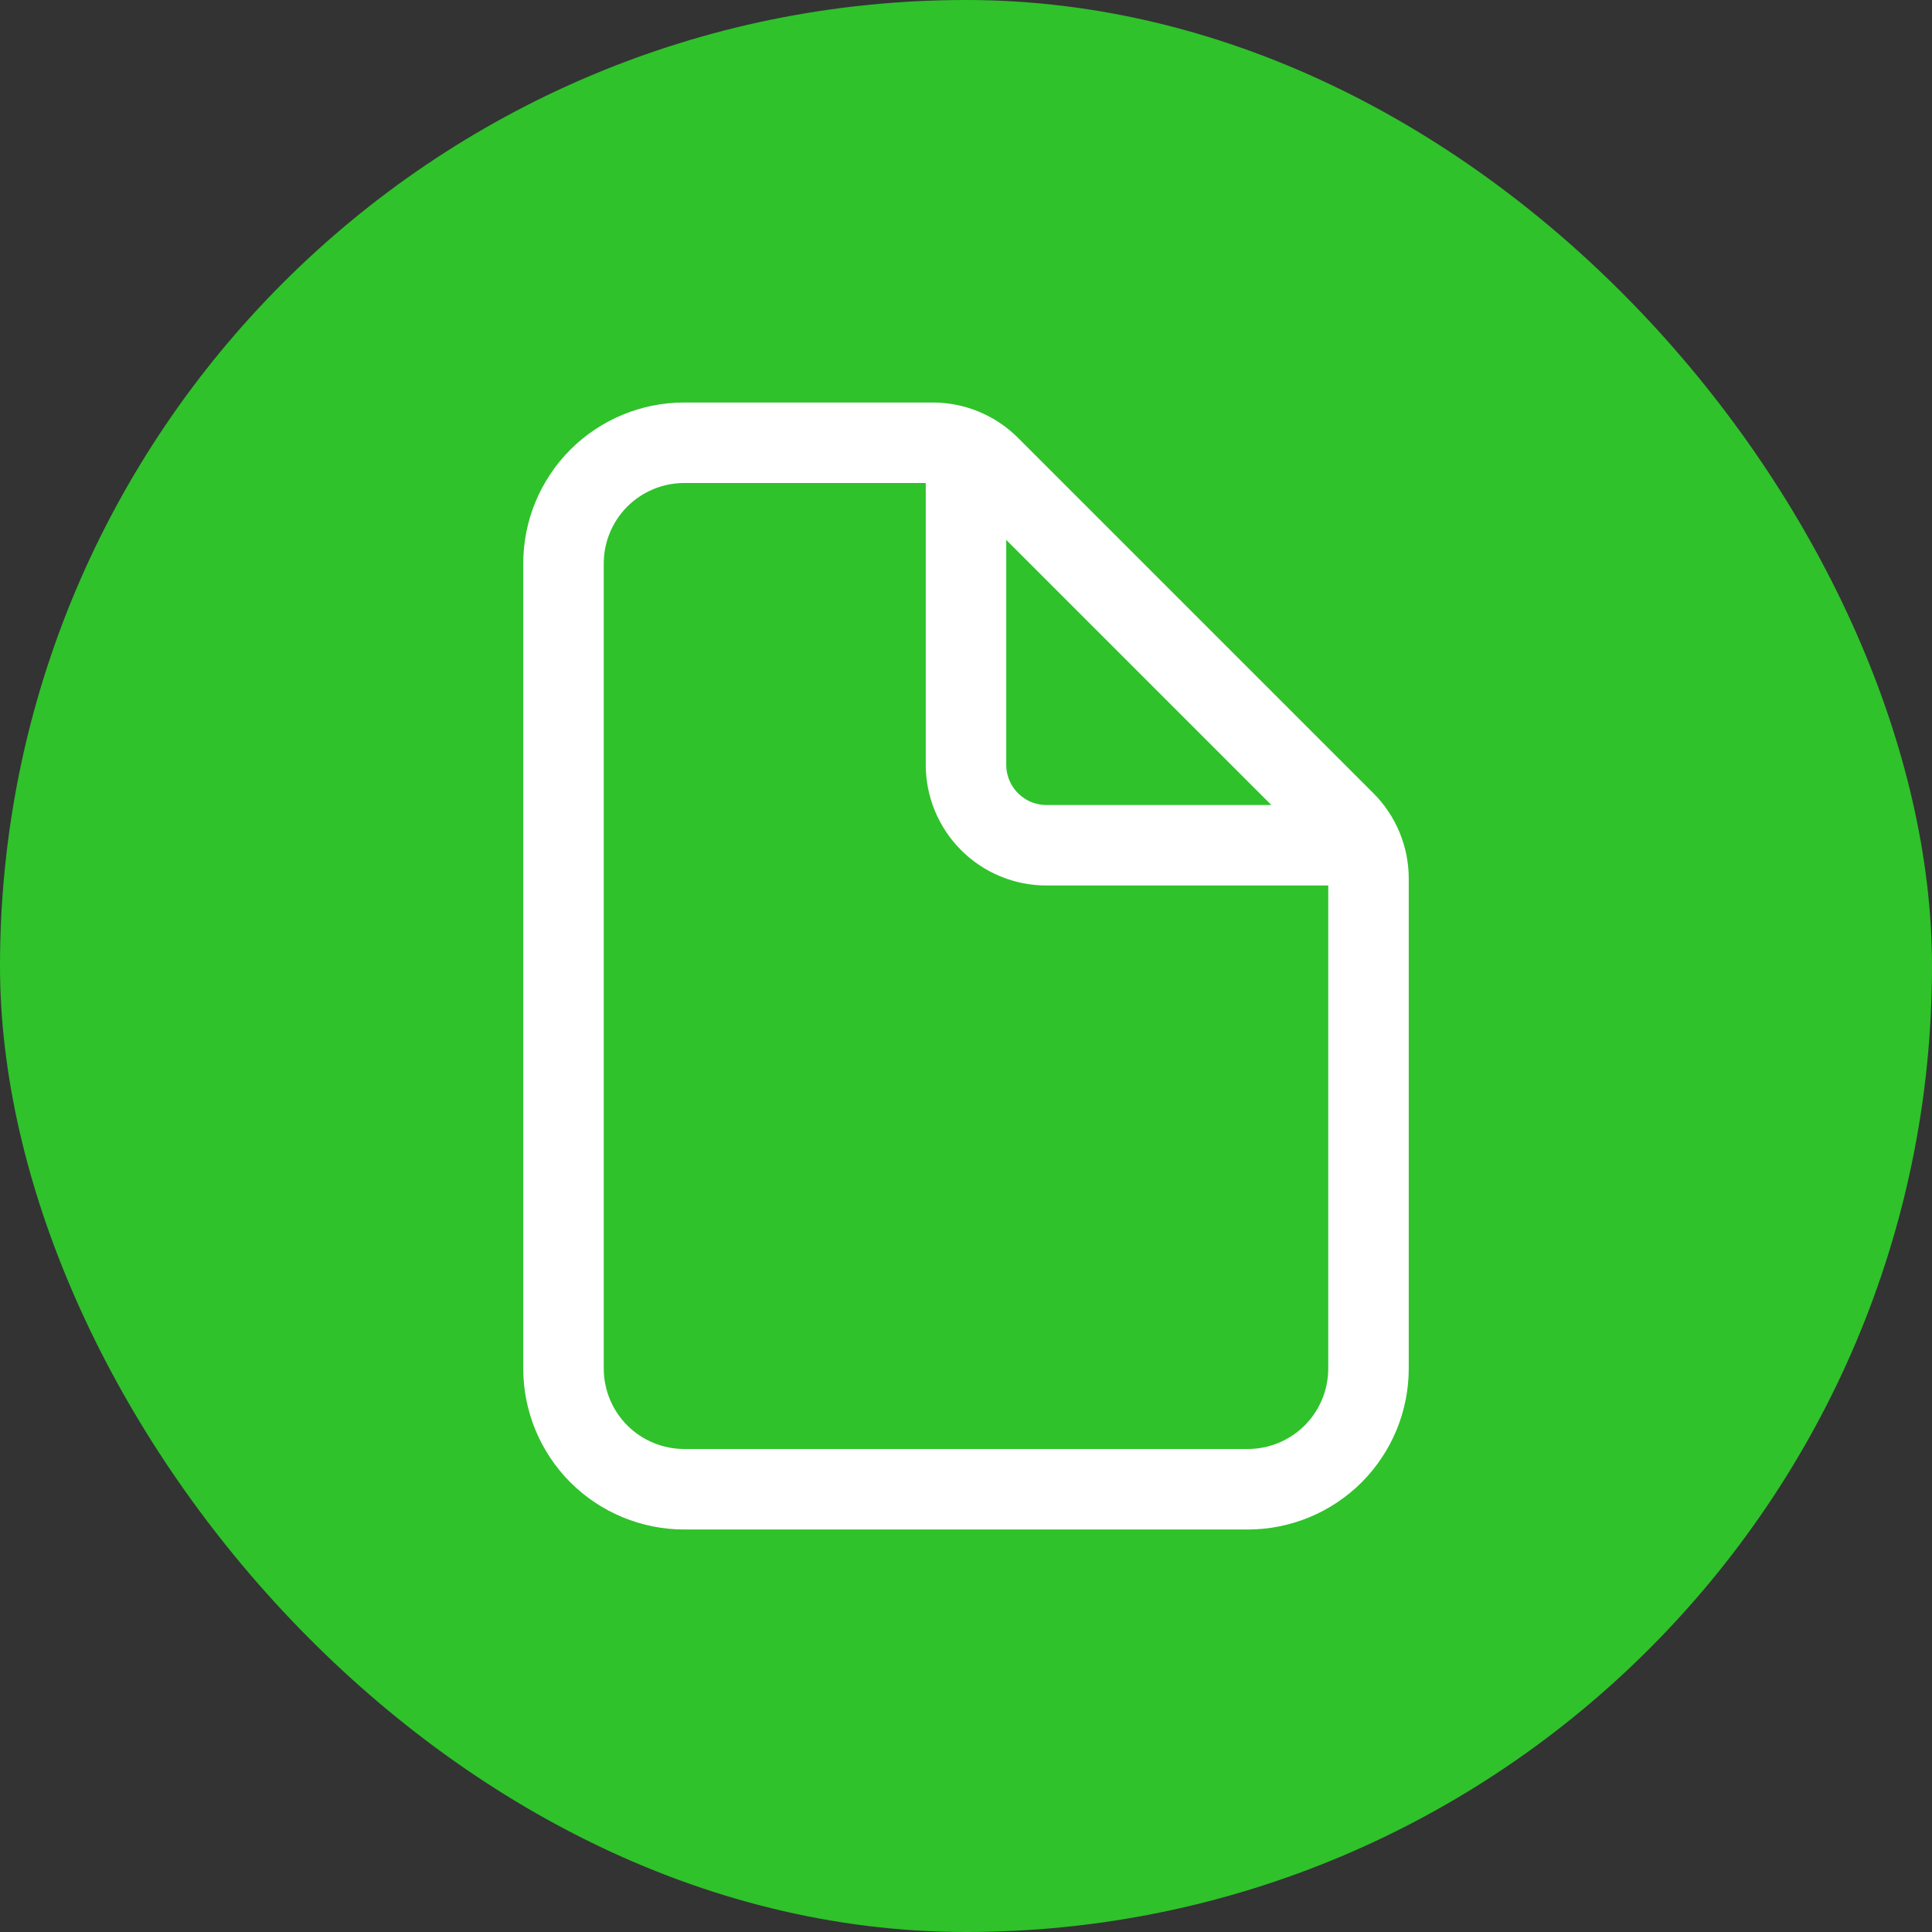 <svg width="24" height="24" viewBox="0 0 24 24" fill="none" xmlns="http://www.w3.org/2000/svg">
<rect x="0" y="0" width="24" height="24" fill="#333333" stroke="none"/>
<rect width="24" height="24" rx="12" fill="#2FC22B"/>
<path d="M17 10.914V17C17 17.398 16.842 17.779 16.561 18.061C16.279 18.342 15.898 18.5 15.5 18.5H8.5C8.102 18.5 7.721 18.342 7.439 18.061C7.158 17.779 7 17.398 7 17V7C7 6.602 7.158 6.221 7.439 5.939C7.721 5.658 8.102 5.5 8.5 5.5H11.586C11.851 5.5 12.105 5.605 12.293 5.793L16.707 10.207C16.895 10.395 17 10.649 17 10.914Z" stroke="white" stroke-linejoin="round"/>
<path d="M12 5.75V9.5C12 9.765 12.105 10.02 12.293 10.207C12.48 10.395 12.735 10.5 13 10.5H16.75" stroke="white" stroke-linecap="round" stroke-linejoin="round"/>
</svg>
